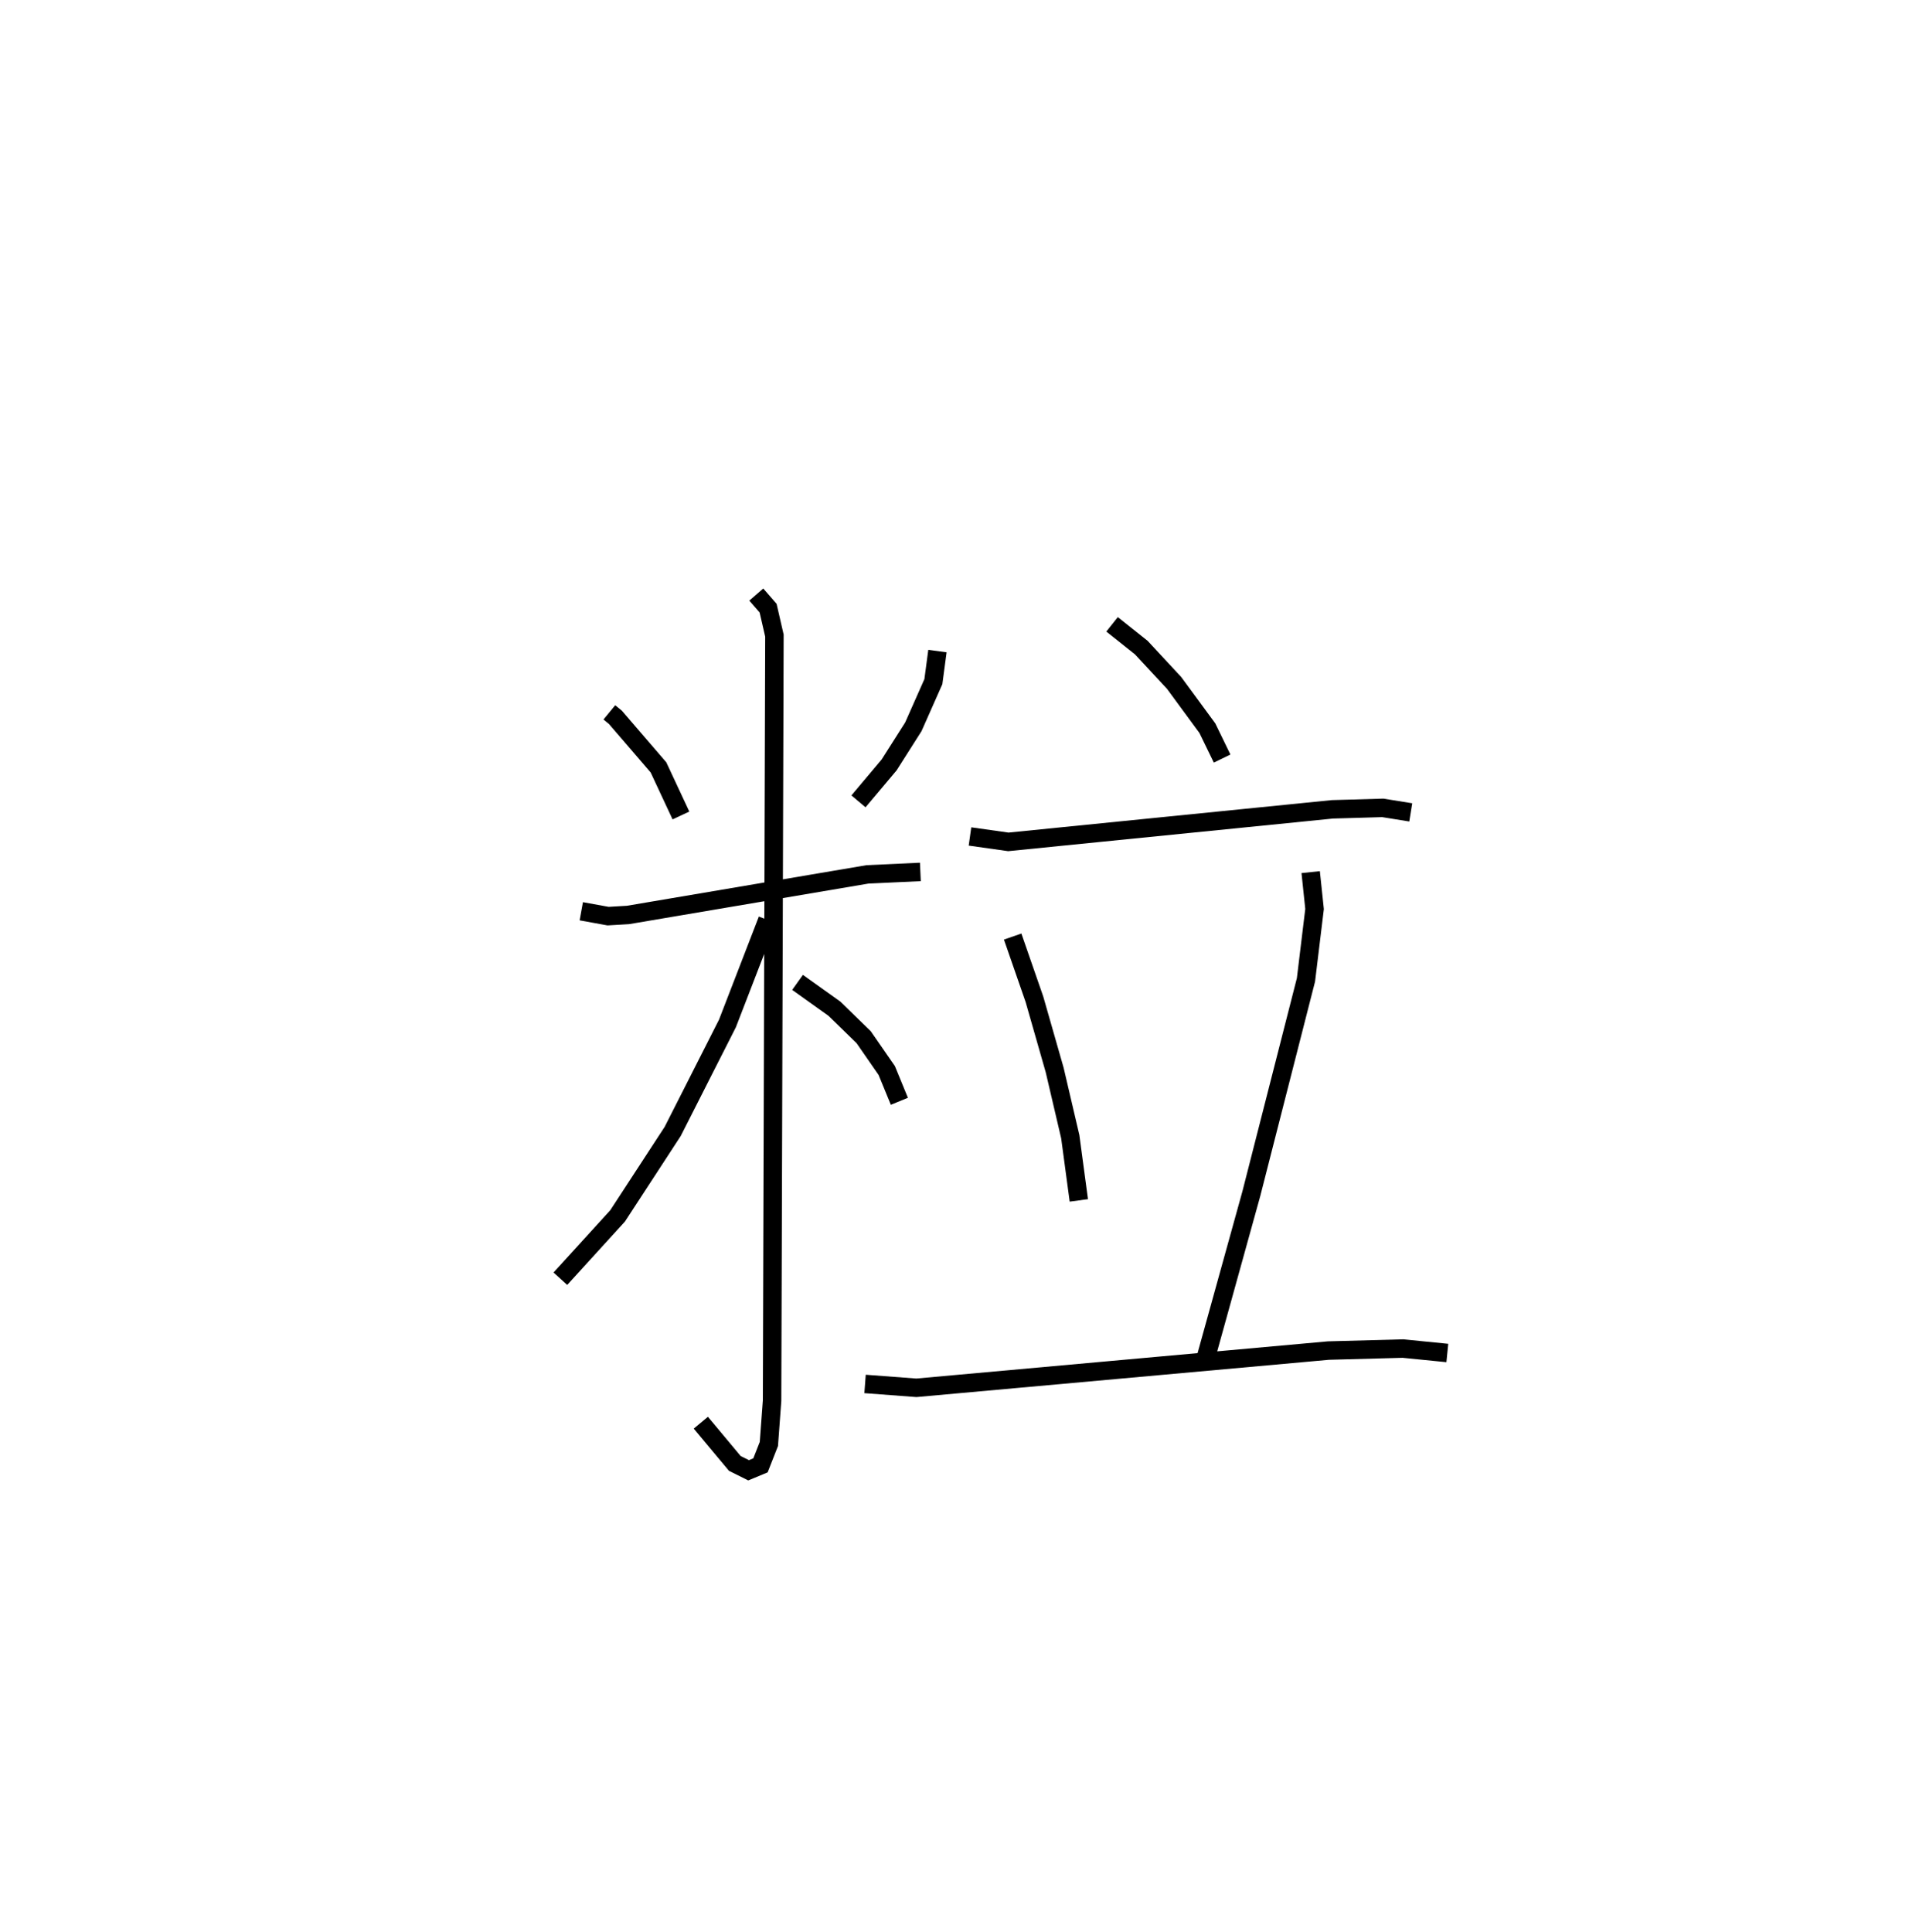 <?xml version="1.0" encoding="utf-8" ?>
<svg baseProfile="full" height="104.619" version="1.1" width="103.38" xmlns="http://www.w3.org/2000/svg" xmlns:ev="http://www.w3.org/2001/xml-events" xmlns:xlink="http://www.w3.org/1999/xlink"><defs /><rect fill="white" height="104.619" width="103.38" x="0" y="0" /><path d="M25,25 m0.0,0.0 m7.999,13.575 l0.33,0.272 2.33,2.708 l1.217,2.605 m13.89,-8.903 l-0.22,1.655 -1.084,2.444 l-1.311,2.064 -1.661,1.974 m-15.011,5.952 l1.449,0.263 1.082,-0.063 l12.966,-2.197 2.866,-0.133 m-8.886,-15.02 l0.64,0.736 0.342,1.488 l-0.127,41.429 -0.173,2.344 l-0.455,1.158 -0.643,0.267 l-0.747,-0.372 -1.84,-2.205 m3.609,-27.229 l-2.167,5.608 -2.966,5.848 l-2.982,4.572 -3.1,3.404 m12.844,-16.047 l1.994,1.424 1.585,1.542 l1.251,1.807 0.684,1.666 m11.518,-25.828 l1.584,1.261 1.775,1.911 l1.802,2.452 0.799,1.645 m-13.654,4.218 l2.078,0.293 17.546,-1.762 l2.731,-0.079 1.514,0.244 m-21.558,6.724 l1.18,3.399 1.094,3.824 l0.846,3.616 0.463,3.449 m12.556,-17.777 l0.21,1.997 -0.465,3.836 l-2.959,11.582 -2.478,8.939 m-18.44,1.362 l2.779,0.209 22.313,-2.016 l4.035,-0.109 2.405,0.24 " fill="none" stroke="black" stroke-width="1" /></svg>
